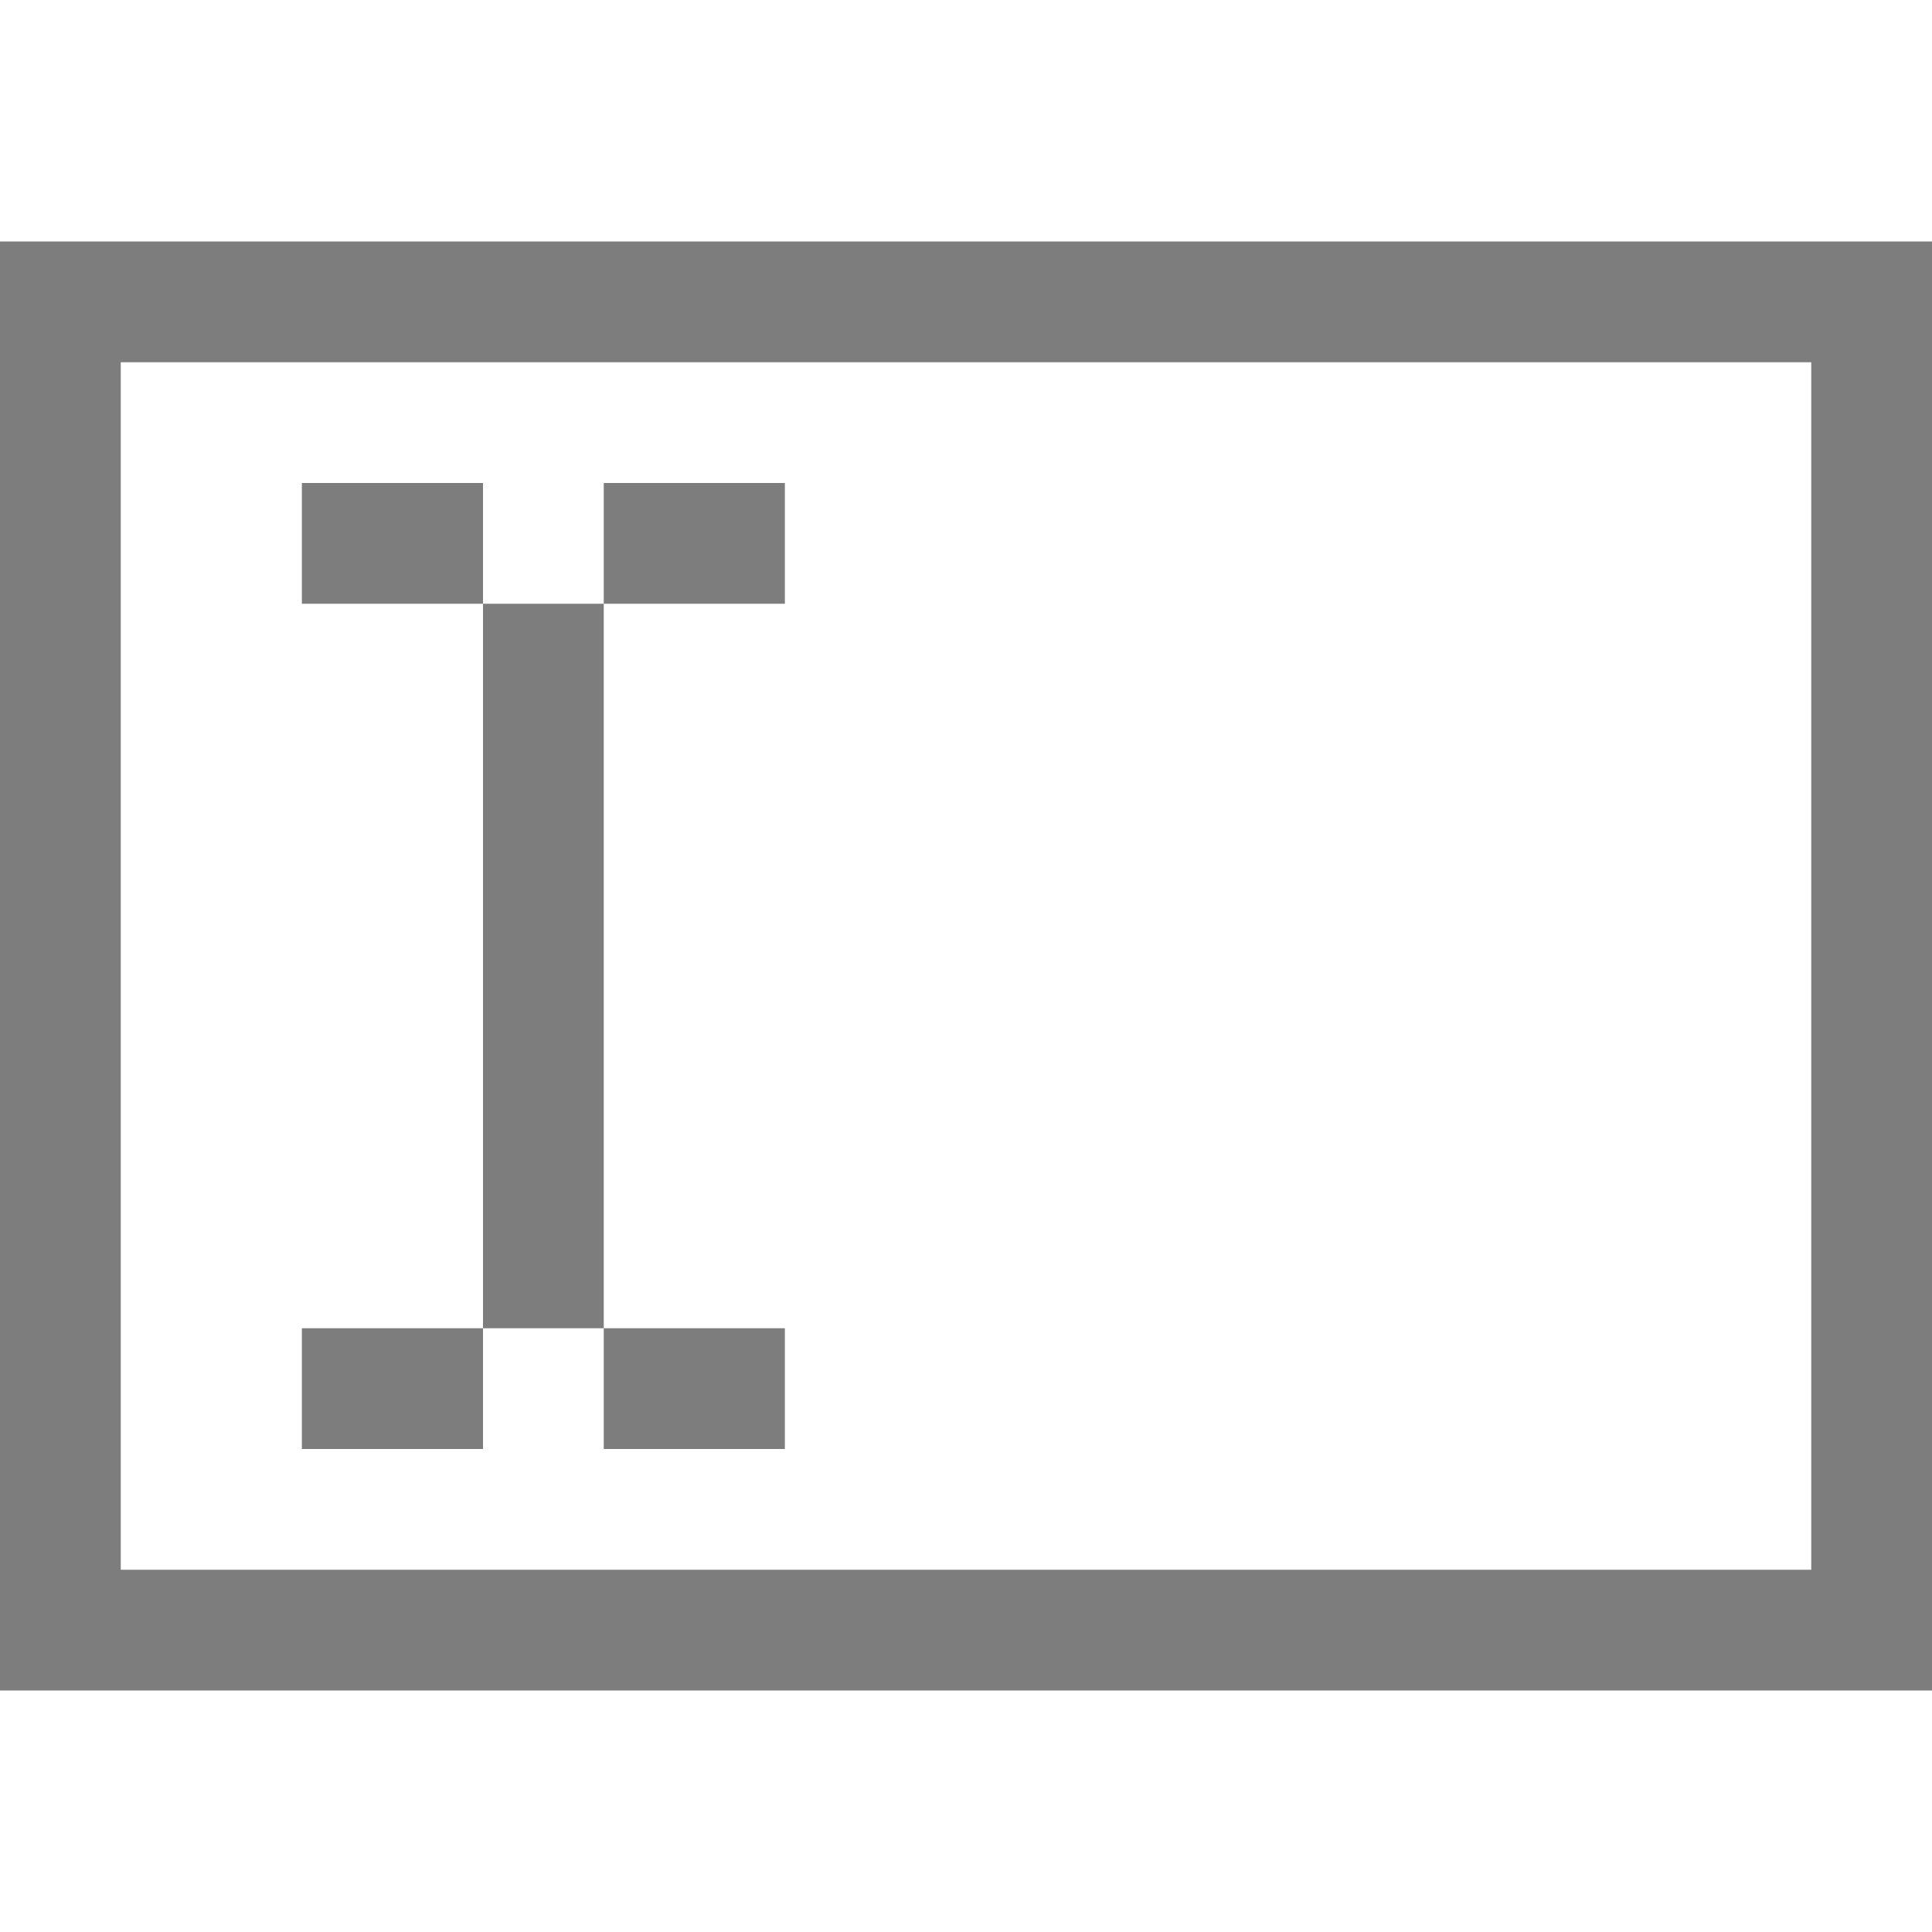 <svg xmlns="http://www.w3.org/2000/svg" width="16" height="16" viewBox="0 0 16 16">
    <g class="change" fill="#525252" fill-opacity=".75" fill-rule="evenodd">
        <path d="M16 2v12H0V2h16zm-1 1H1v10h14V3z"/>
        <path d="M4 11v1H2.5v-1H4zm2.5 0v1H5v-1h1.5zM5 5v6H4V5h1zM4 4v1H2.5V4H4zm2.5 0v1H5V4h1.5z"/>
    </g>
</svg>
